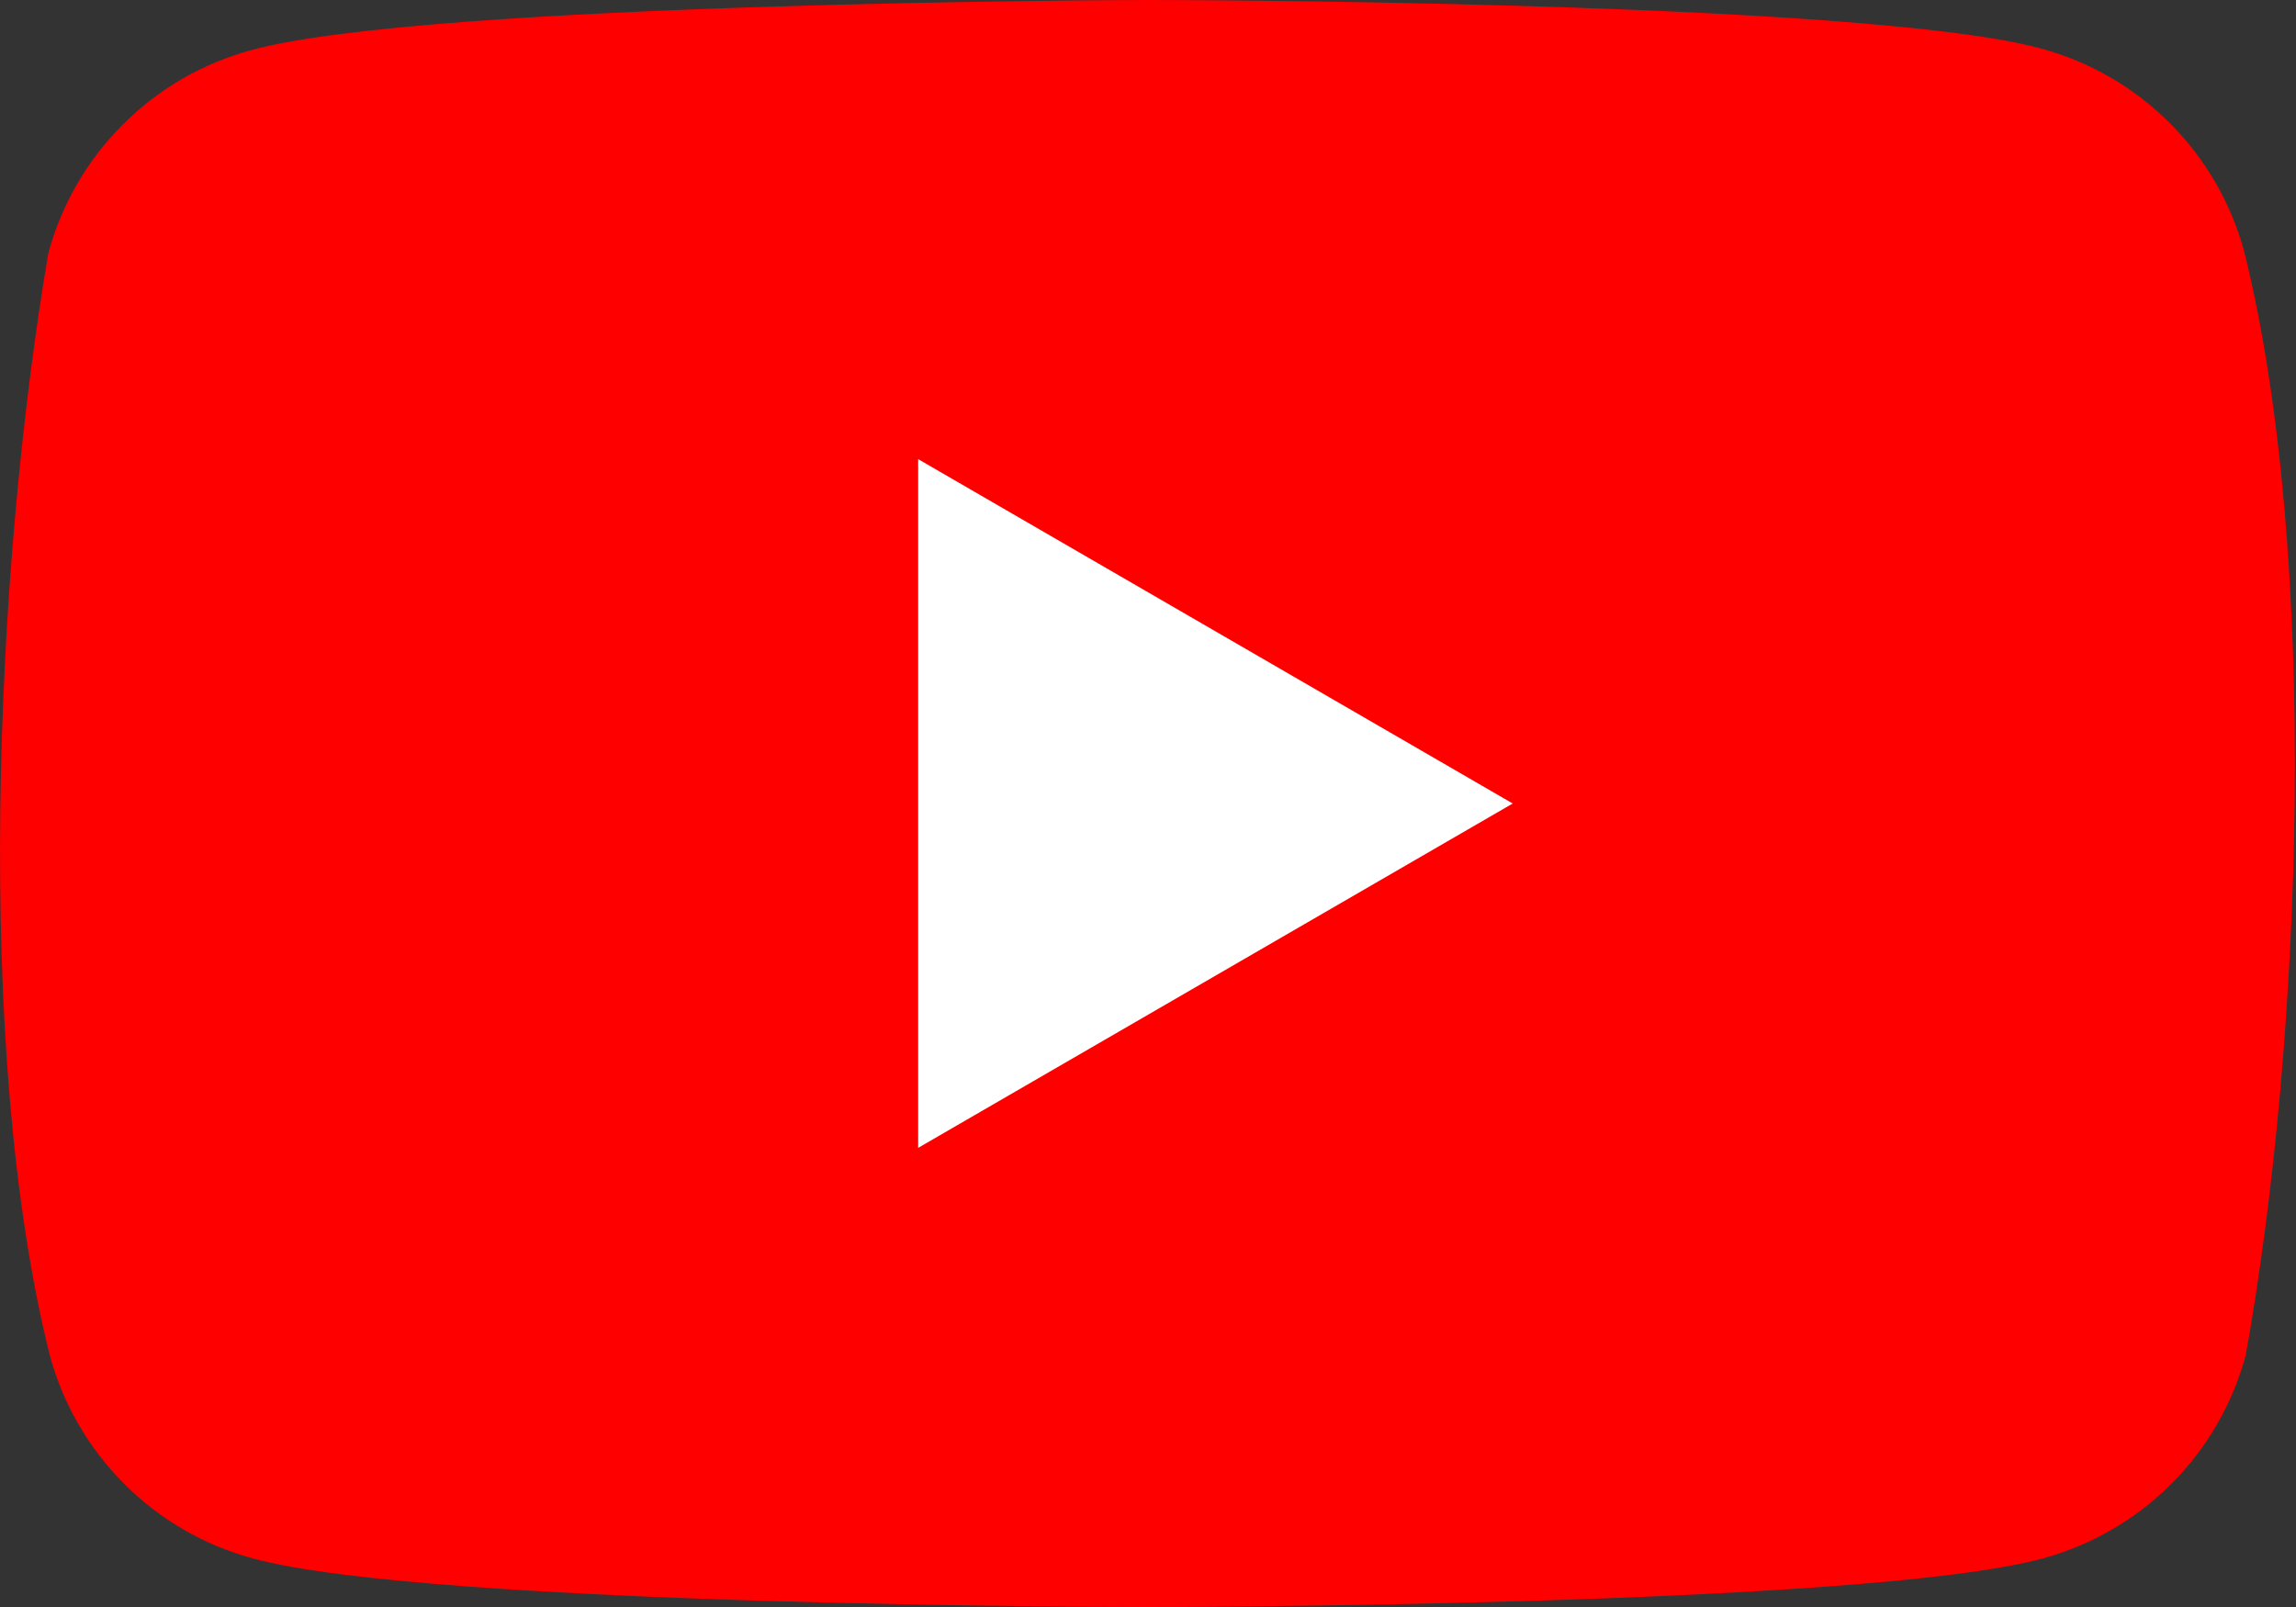 <svg width="20" height="14" viewBox="0 0 20 14" fill="none" xmlns="http://www.w3.org/2000/svg">
<rect x="0" y="0" width="20" height="14" fill="#333333" stroke="none"/>
<path d="M19.549 2.192C19.434 1.769 19.211 1.382 18.9 1.072C18.59 0.761 18.204 0.538 17.78 0.423C16.229 0 9.985 0 9.985 0C9.985 0 3.741 0.013 2.19 0.436C1.766 0.551 1.38 0.774 1.07 1.085C0.759 1.395 0.536 1.781 0.421 2.205C-0.048 4.962 -0.23 9.162 0.434 11.808C0.548 12.231 0.772 12.618 1.083 12.928C1.393 13.239 1.779 13.462 2.203 13.577C3.754 14 9.998 14 9.998 14C9.998 14 16.241 14 17.793 13.577C18.216 13.462 18.603 13.239 18.913 12.928C19.224 12.618 19.447 12.231 19.562 11.808C20.057 9.047 20.209 4.85 19.549 2.192V2.192Z" fill="#FF0000"/>
<path d="M7.998 10L13.177 7L7.998 4L7.998 10Z" fill="white"/>
</svg>
